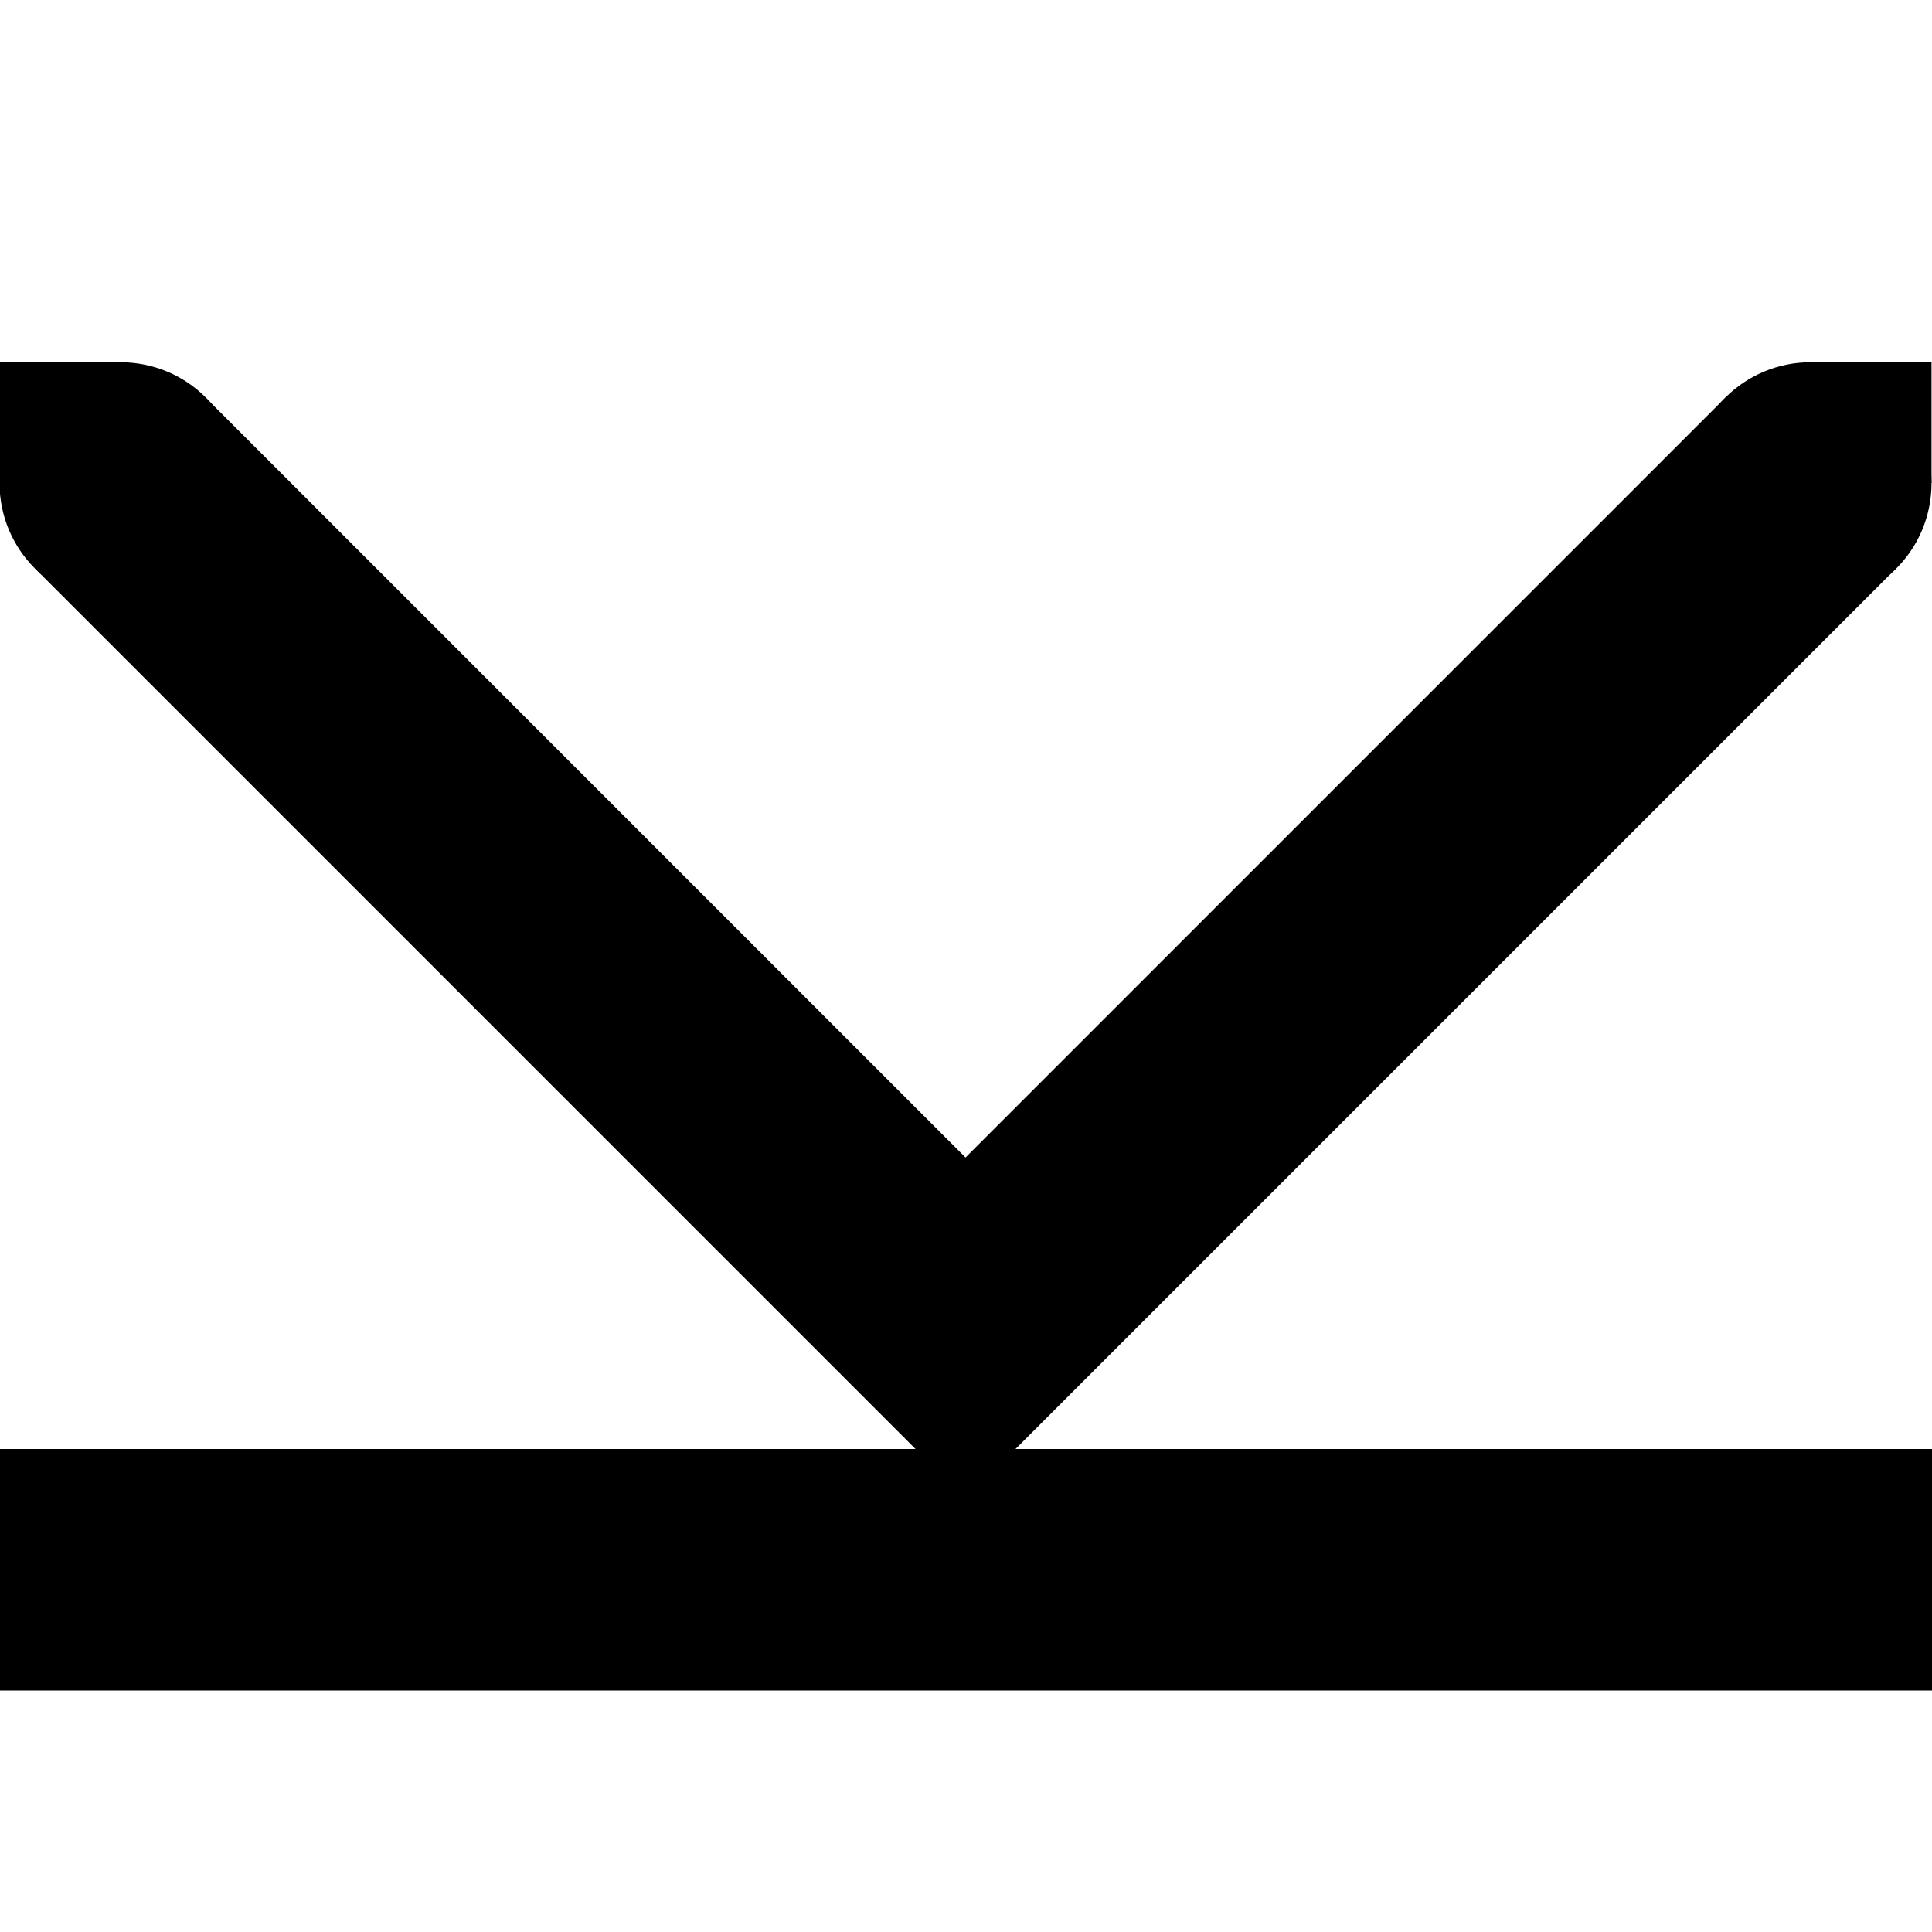 <svg xmlns="http://www.w3.org/2000/svg" height="16px" viewBox="0 0 16 16" width="16px">
    <g fill="currentColor">
        <path d="m 1.703 3.293 l -1.414 1.414 l 7.707 7.707 l 7.707 -7.707 l -1.414 -1.414 l -6.293 6.293 z m 0 0" />
        <path d="m 15.996 4 v -1 h -1 v 1 z m 0 0" />
        <path d="m 0.996 4 v -1 h -1 v 1 z m 0 0" />
        <path d="m 1.996 4 c 0 -0.555 -0.445 -1 -1 -1 c -0.551 0 -1 0.445 -1 1 s 0.449 1 1 1 c 0.555 0 1 -0.445 1 -1 z m 0 0" />
        <path d="m 15.996 4 c 0 -0.555 -0.445 -1 -1 -1 c -0.551 0 -1 0.445 -1 1 s 0.449 1 1 1 c 0.555 0 1 -0.445 1 -1 z m 0 0" />
        <path d="m 0 12 h 16 v 2 h -16 z m 0 0" />
    </g>
</svg>